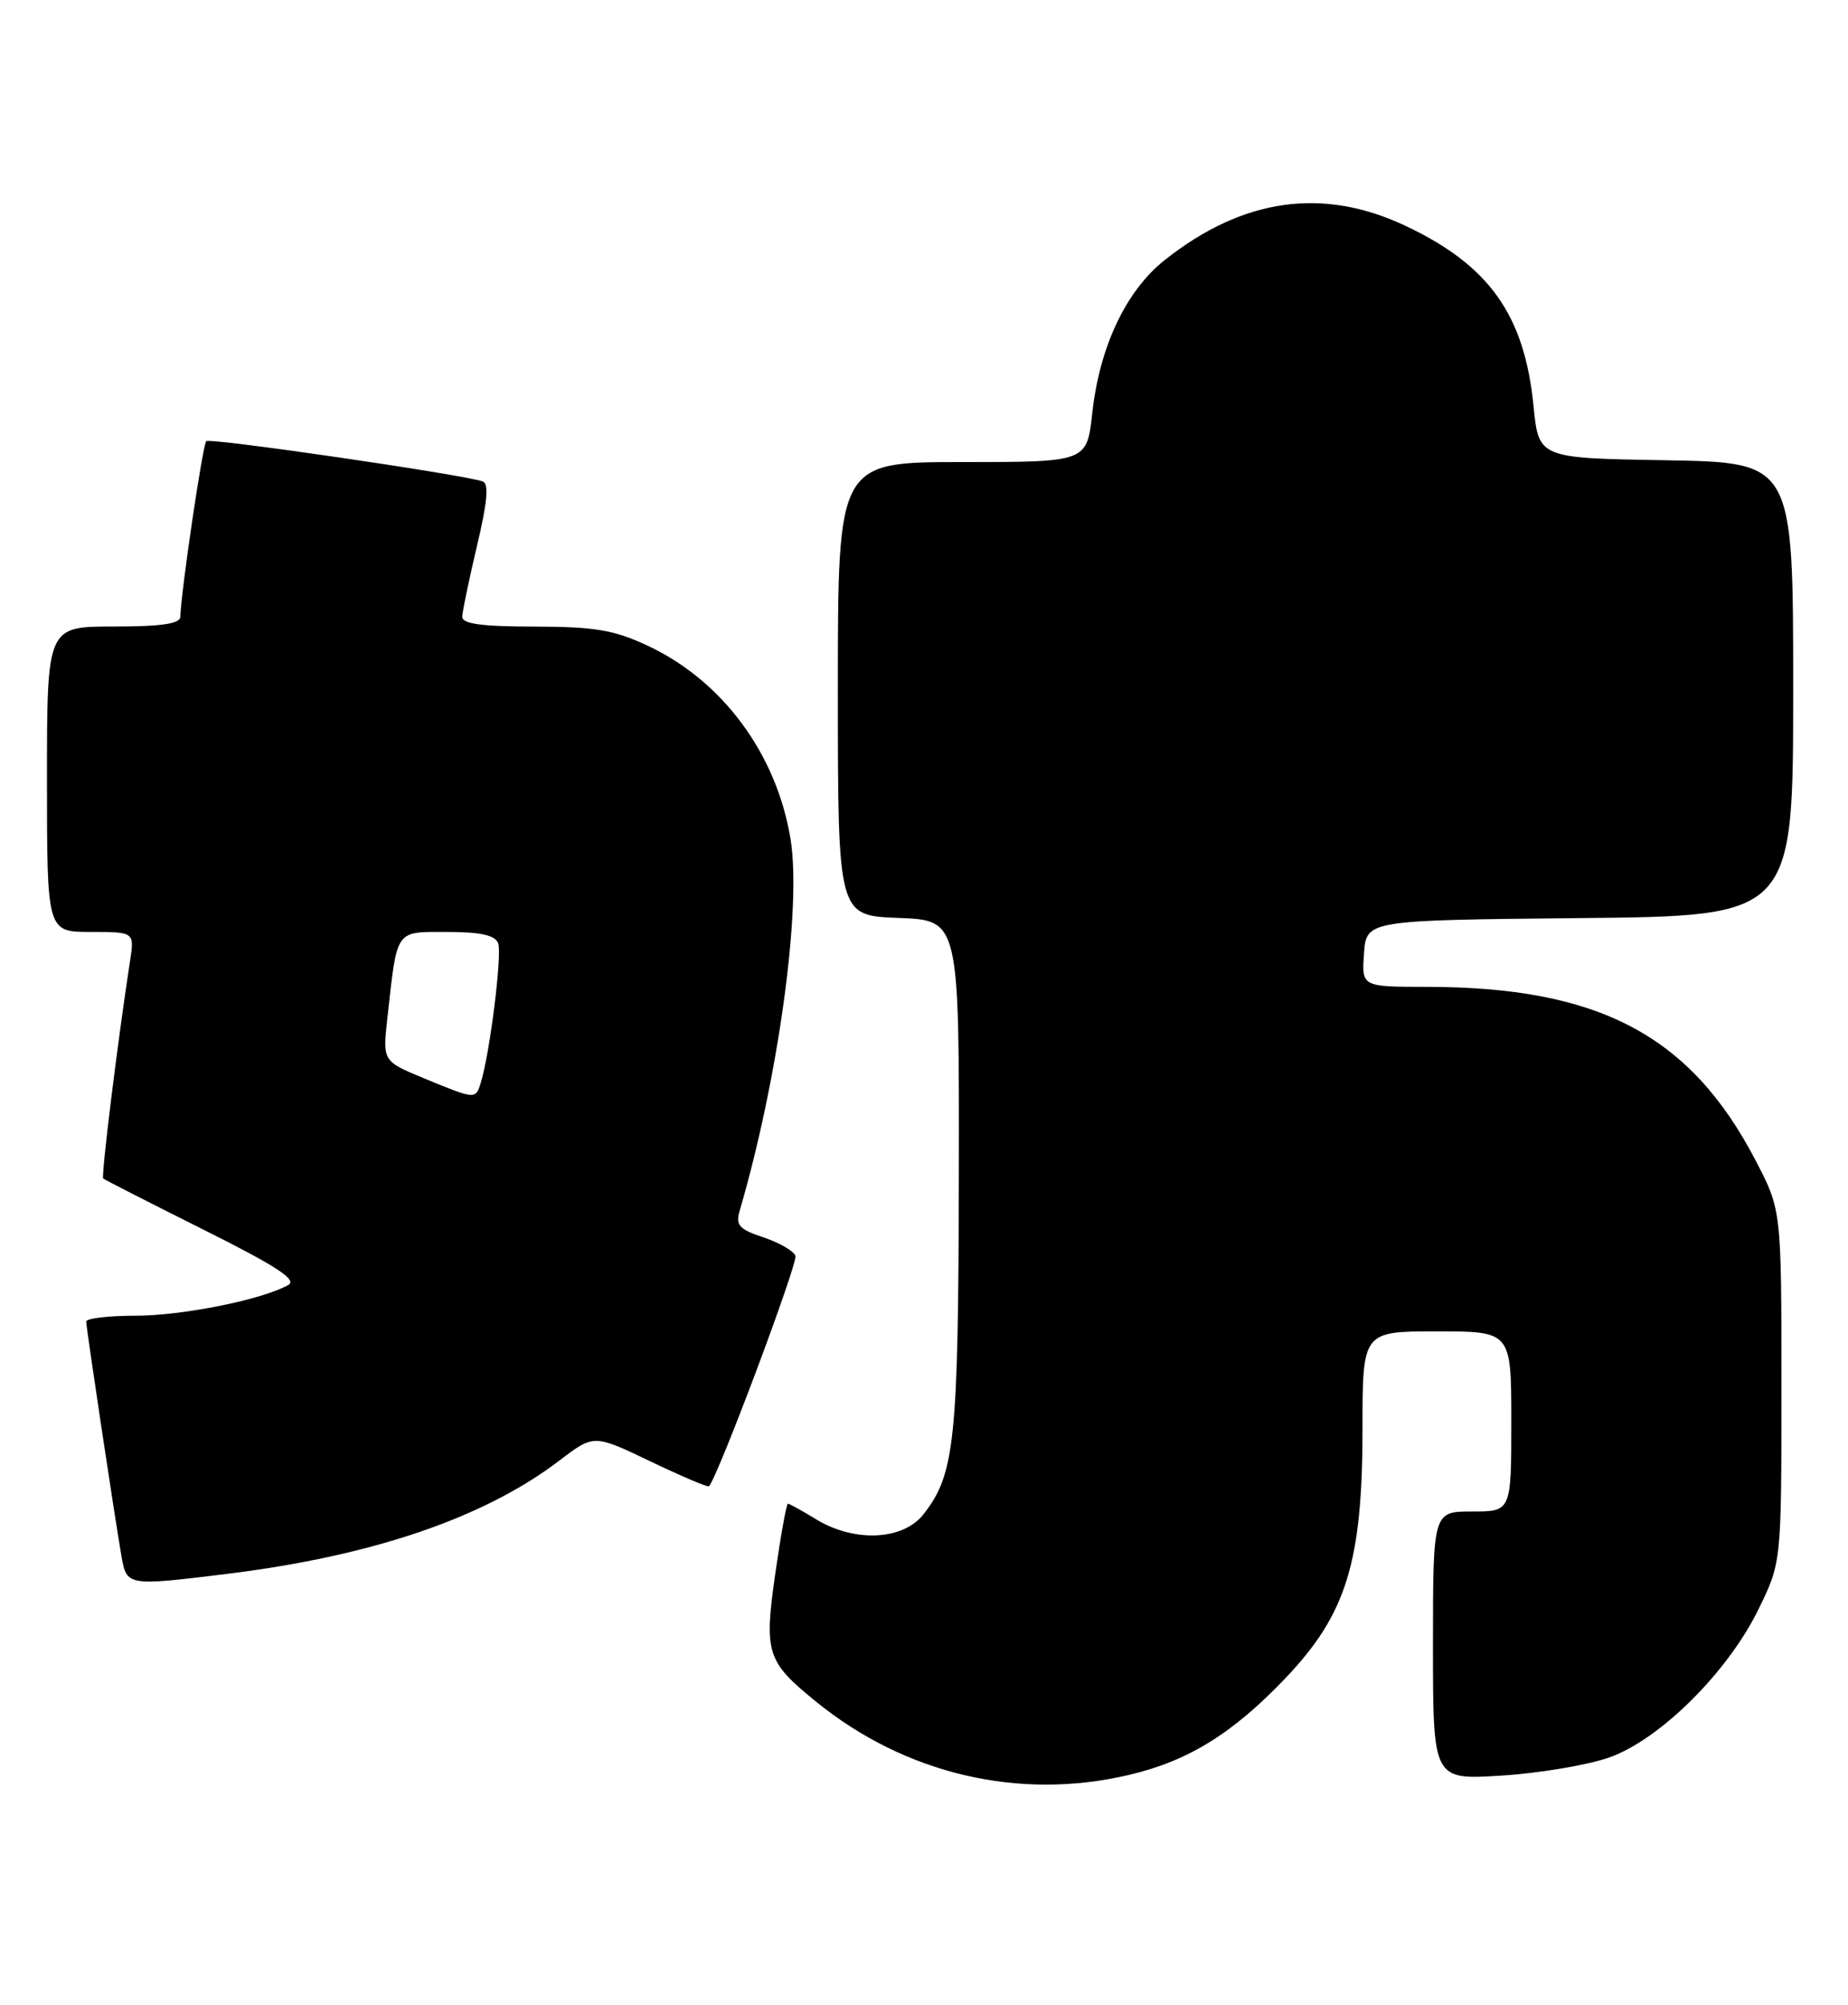 <?xml version="1.0" encoding="UTF-8" standalone="no"?>
<!DOCTYPE svg PUBLIC "-//W3C//DTD SVG 1.1//EN" "http://www.w3.org/Graphics/SVG/1.1/DTD/svg11.dtd" >
<svg xmlns="http://www.w3.org/2000/svg" xmlns:xlink="http://www.w3.org/1999/xlink" version="1.1" viewBox="0 0 236 256">
 <g >
 <path fill="currentColor"
d=" M 144.15 226.64 C 151.76 224.85 157.39 221.37 164.16 214.28 C 171.95 206.10 174.00 199.46 174.00 182.39 C 174.00 170.00 174.00 170.00 183.50 170.00 C 193.00 170.00 193.00 170.00 193.00 181.50 C 193.00 193.00 193.00 193.00 188.00 193.00 C 183.00 193.00 183.00 193.00 183.00 210.14 C 183.00 227.28 183.00 227.28 191.75 226.72 C 196.56 226.42 202.75 225.38 205.50 224.41 C 211.97 222.13 220.63 213.54 224.56 205.50 C 227.50 199.50 227.50 199.50 227.50 177.00 C 227.50 154.50 227.50 154.50 224.17 148.12 C 215.85 132.17 204.17 126.02 182.19 126.01 C 173.89 126.00 173.89 126.00 174.19 121.75 C 174.50 117.50 174.50 117.50 201.75 117.23 C 229.00 116.97 229.00 116.97 229.00 88.01 C 229.00 59.05 229.00 59.05 212.75 58.77 C 196.50 58.50 196.50 58.50 195.84 51.84 C 194.69 40.23 190.20 33.90 179.52 28.85 C 168.95 23.85 158.73 25.29 148.75 33.20 C 143.80 37.12 140.42 44.25 139.49 52.75 C 138.80 59.00 138.80 59.00 122.90 59.00 C 107.00 59.00 107.00 59.00 107.00 87.96 C 107.00 116.92 107.00 116.92 114.75 117.21 C 122.50 117.50 122.50 117.50 122.45 150.00 C 122.39 184.00 121.95 188.25 117.92 193.37 C 115.31 196.69 109.11 196.97 104.23 194.00 C 102.43 192.90 100.80 192.00 100.62 192.00 C 100.44 192.00 99.72 195.98 99.02 200.84 C 97.55 211.10 97.89 212.15 104.25 217.31 C 115.63 226.54 130.14 229.94 144.15 226.64 Z  M 29.03 200.96 C 47.58 198.67 61.87 193.80 71.47 186.47 C 75.84 183.14 75.84 183.14 83.06 186.60 C 87.03 188.50 90.40 189.93 90.54 189.78 C 91.67 188.60 101.93 161.25 101.58 160.35 C 101.34 159.72 99.49 158.66 97.48 157.99 C 94.41 156.98 93.92 156.44 94.45 154.64 C 99.41 137.68 102.39 115.96 100.96 107.16 C 99.19 96.27 92.25 86.89 82.67 82.43 C 78.39 80.43 75.91 80.02 68.25 80.01 C 61.50 80.00 59.01 79.66 59.03 78.75 C 59.05 78.06 59.90 73.98 60.92 69.68 C 62.25 64.08 62.45 61.74 61.64 61.47 C 58.83 60.54 26.79 55.88 26.34 56.33 C 25.88 56.78 23.11 75.59 23.03 78.75 C 23.01 79.65 20.62 80.00 14.50 80.00 C 6.00 80.00 6.00 80.00 6.00 99.50 C 6.00 119.00 6.00 119.00 11.59 119.00 C 17.18 119.00 17.18 119.00 16.60 122.75 C 15.01 133.08 12.90 150.23 13.18 150.48 C 13.36 150.64 19.10 153.57 25.94 156.99 C 35.31 161.67 38.00 163.42 36.81 164.08 C 33.46 165.96 23.29 168.00 17.29 168.00 C 13.83 168.00 11.00 168.34 11.01 168.75 C 11.02 169.62 14.68 193.94 15.52 198.75 C 16.18 202.51 16.29 202.53 29.03 200.96 Z  M 54.18 137.70 C 48.86 135.50 48.86 135.50 49.47 130.00 C 50.75 118.50 50.40 119.00 57.11 119.00 C 61.38 119.00 63.22 119.41 63.62 120.44 C 64.14 121.81 62.57 134.45 61.40 138.25 C 60.74 140.40 60.72 140.40 54.18 137.70 Z "/>
</g>
</svg>